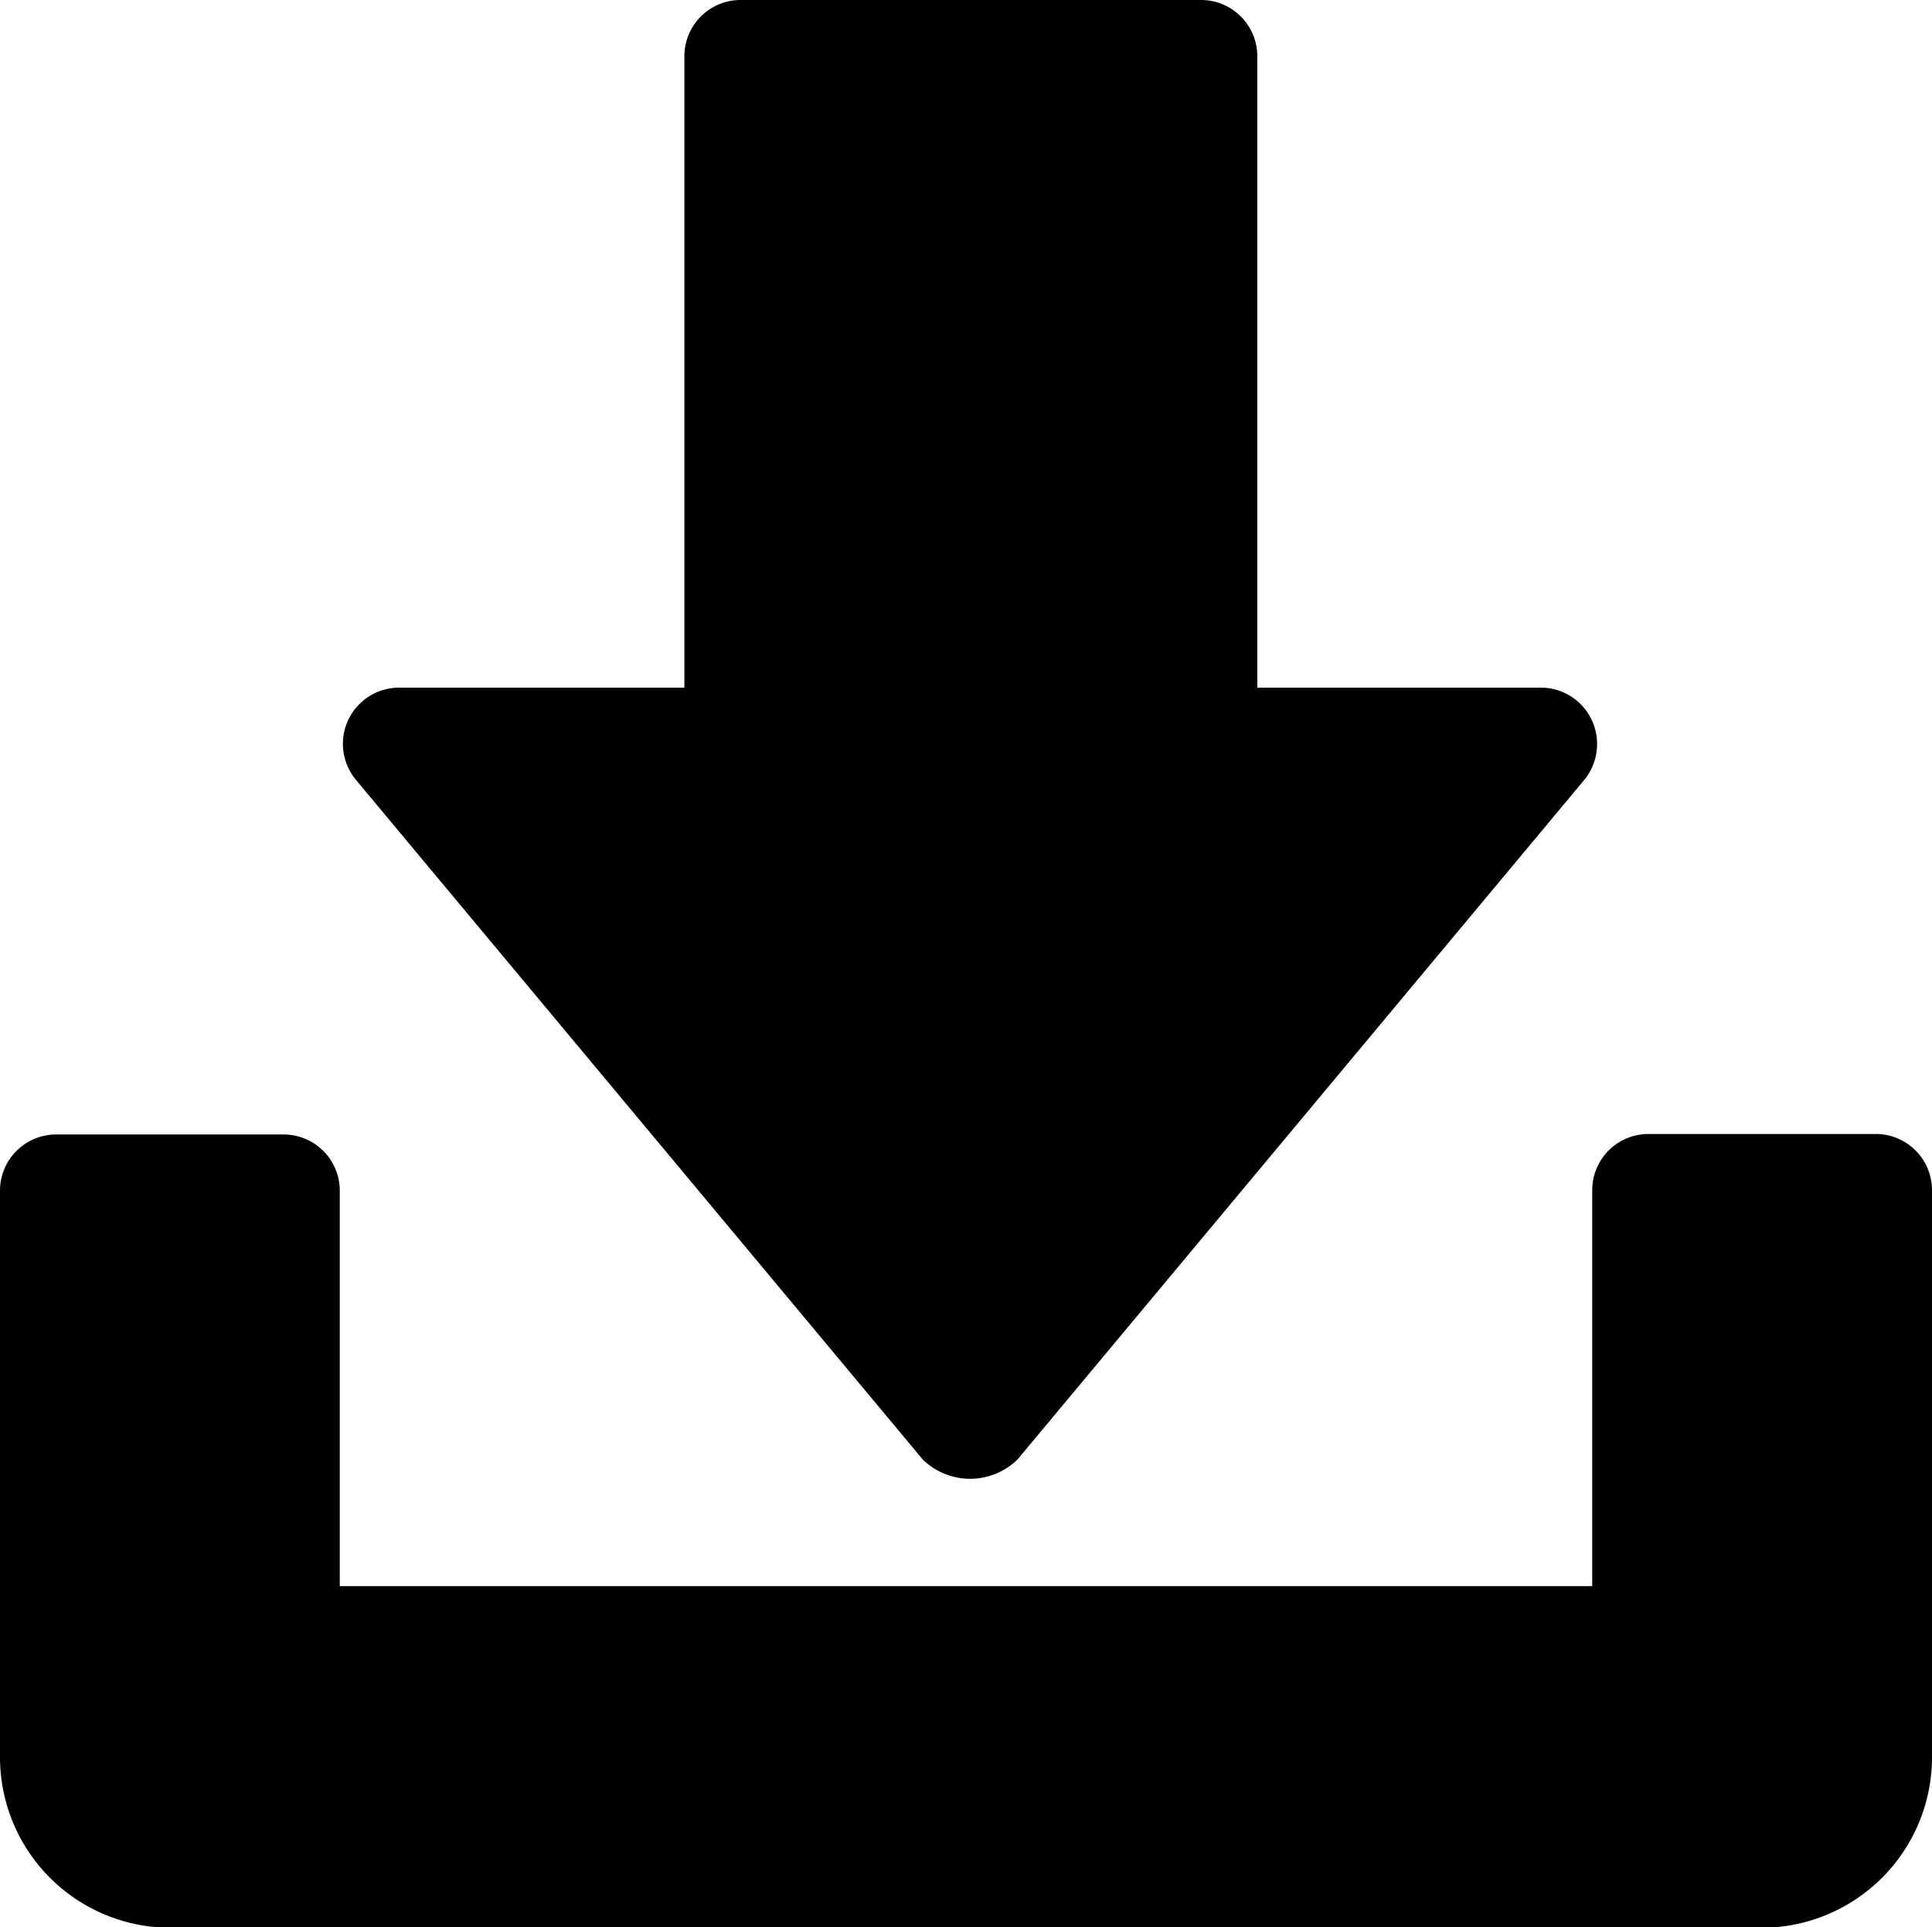 <svg id="Layer_1" data-name="Layer 1" xmlns="http://www.w3.org/2000/svg" viewBox="0 0 398.6 397.7"><title>download_icon</title><path d="M598.7,341.1H551.8a11.6,11.6,0,0,0-11.6,11.6v81.7H281.8V352.8a11.6,11.6,0,0,0-11.6-11.6H223.3a11.6,11.6,0,0,0-11.6,11.6V469.7a35.2,35.2,0,0,0,35.2,35.2H575.4a35.2,35.2,0,0,0,34.9-35.2V352.8A11.6,11.6,0,0,0,598.7,341.1Z" transform="translate(-211.7 -107.1)"/><path d="M541.2,260.6A11.6,11.6,0,0,0,529.6,249H471.1V118.7a11.6,11.6,0,0,0-11.6-11.6h-95a11.6,11.6,0,0,0-11.6,11.6V249H294.1a11.6,11.6,0,0,0-8.9,19.1L402.1,408.3a14,14,0,0,0,19.5,0L538.5,268.1A11.6,11.6,0,0,0,541.2,260.6Z" transform="translate(-211.7 -107.1)"/></svg>
